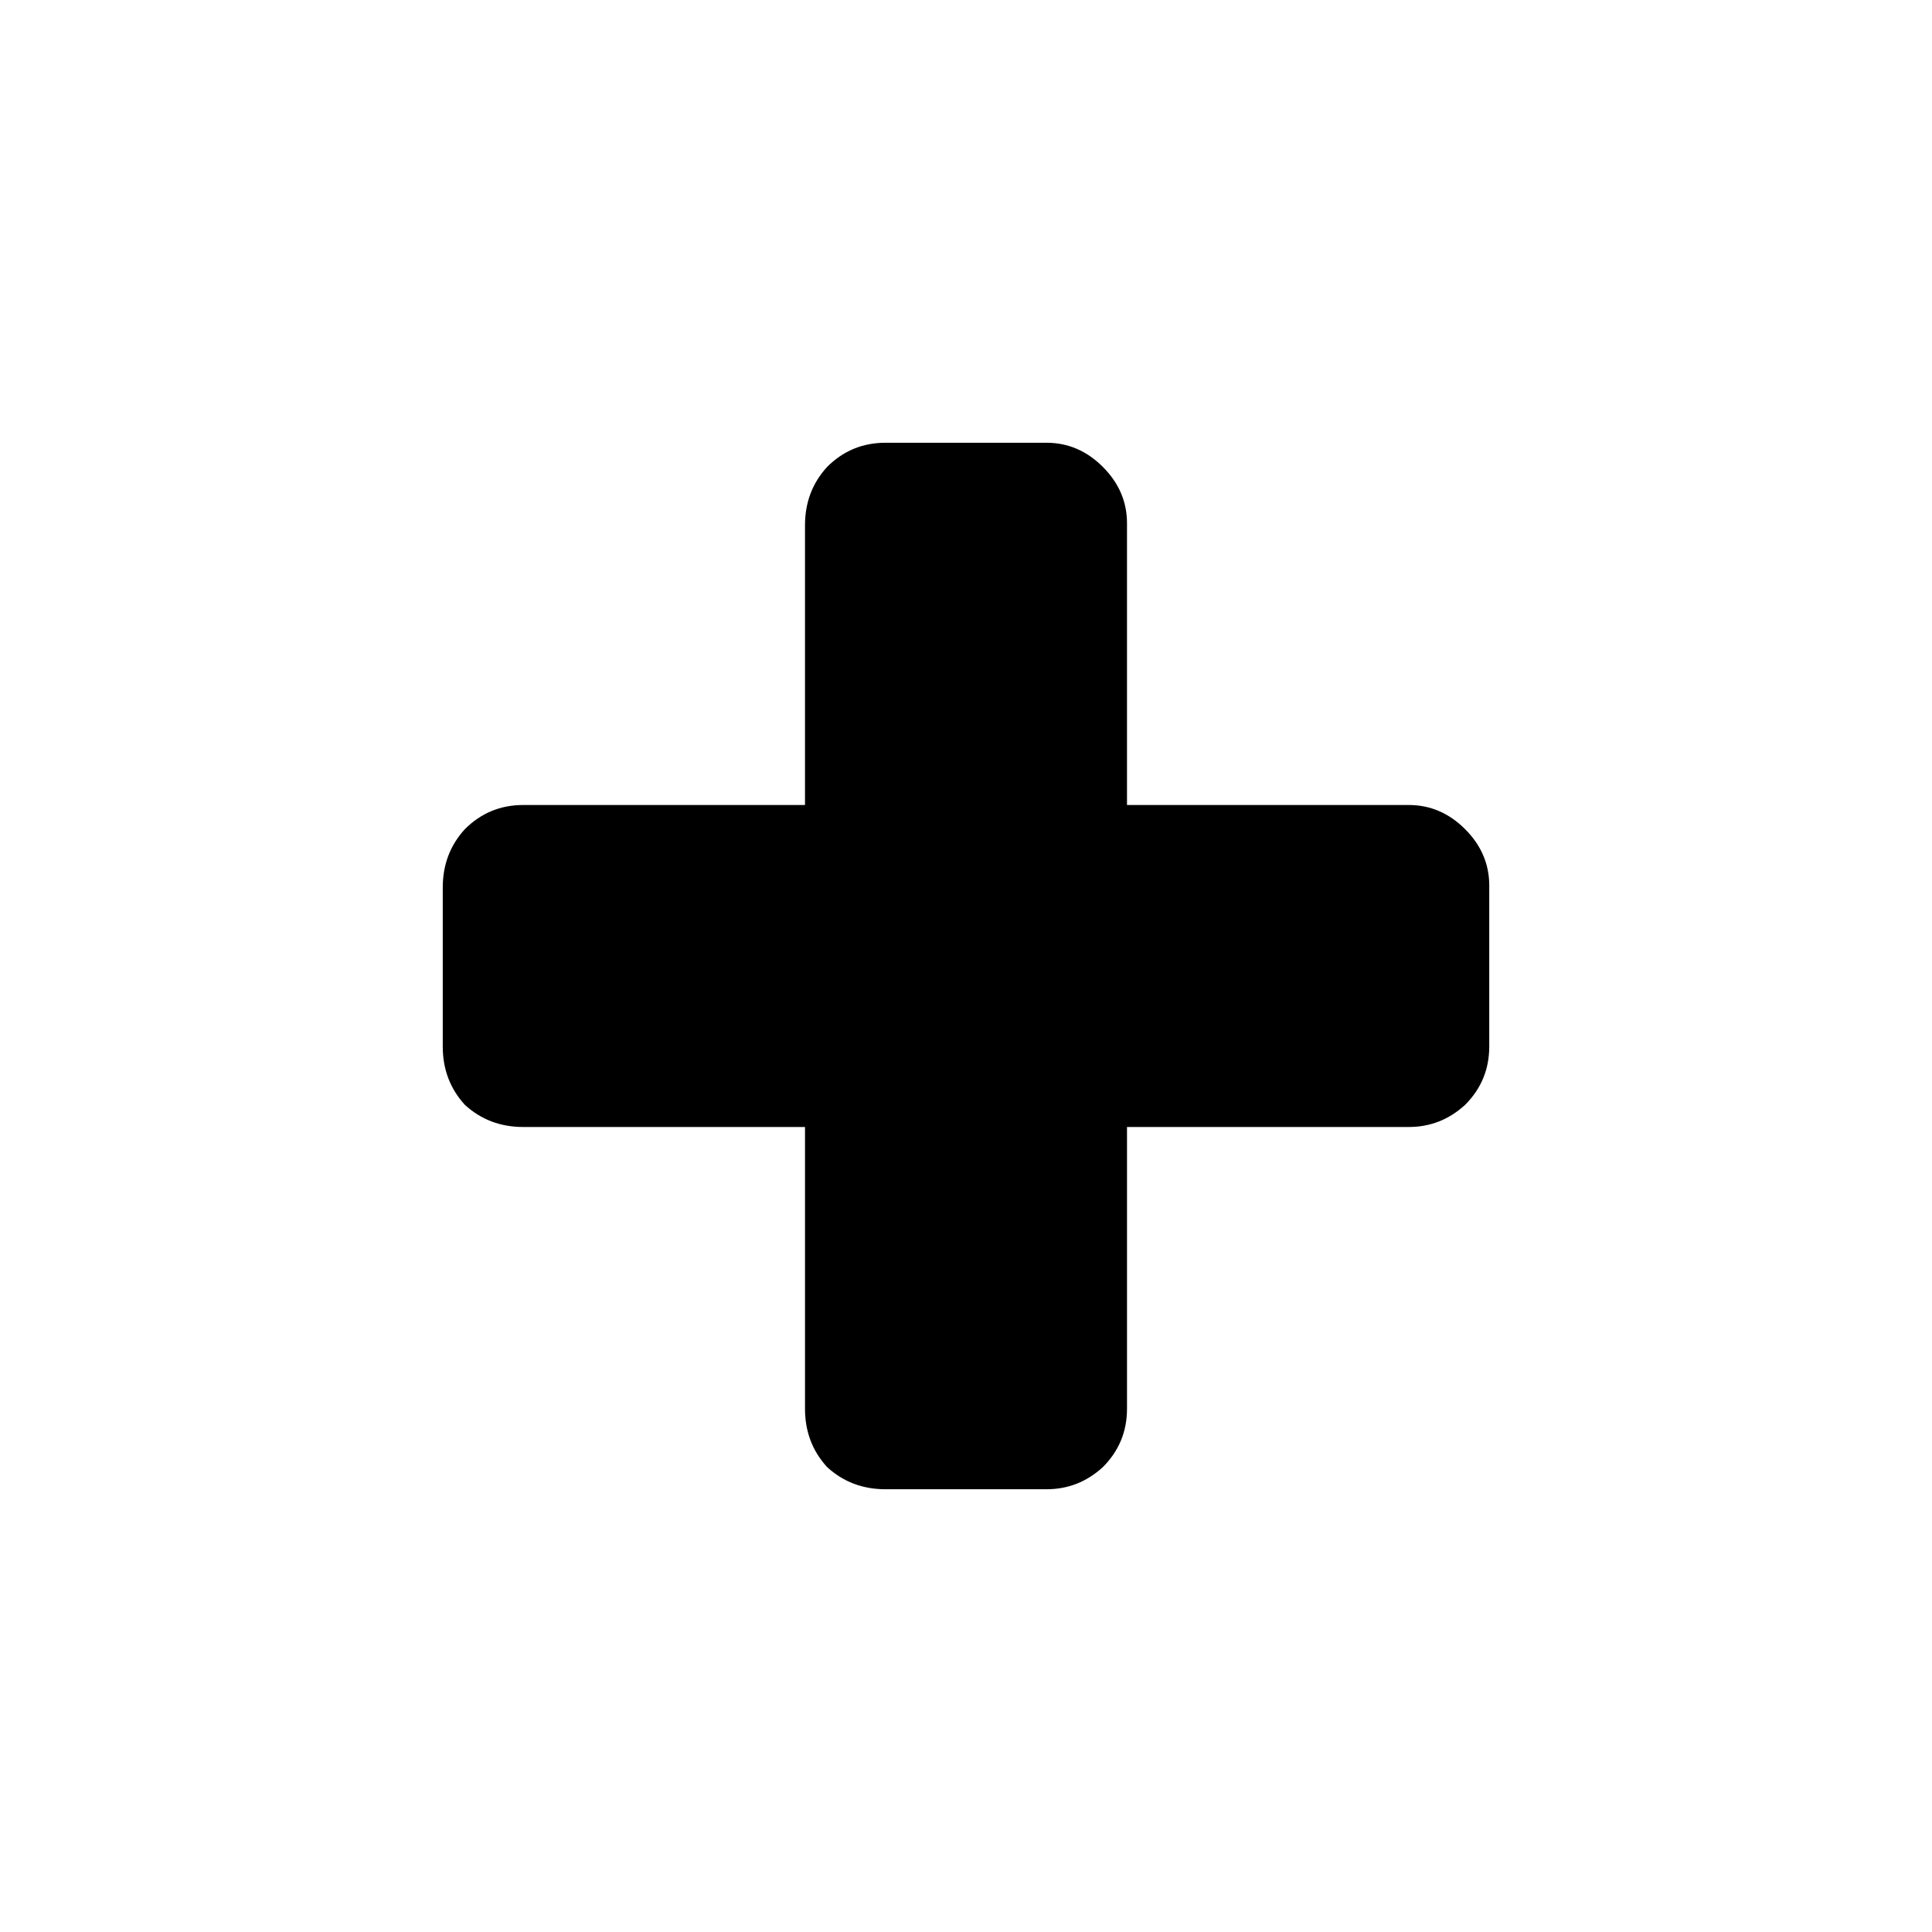 <svg xmlns:dc="http://purl.org/dc/elements/1.1/" xmlns:cc="http://creativecommons.org/ns#" xmlns:rdf="http://www.w3.org/1999/02/22-rdf-syntax-ns#" xmlns:svg="http://www.w3.org/2000/svg" xmlns="http://www.w3.org/2000/svg" xmlns:sodipodi="http://sodipodi.sourceforge.net/DTD/sodipodi-0.dtd" xmlns:inkscape="http://www.inkscape.org/namespaces/inkscape" width="48" height="48" id="svg5057" version="1.1" inkscape:version="0.91 r13725" viewBox="0 0 48 48" sodipodi:docname="all_icons.tar">
  <defs id="defs5059"/>
  <sodipodi:namedview id="base" pagecolor="#ffffff" bordercolor="#666666" borderopacity="1.0" inkscape:pageopacity="0.0" inkscape:pageshadow="2" inkscape:zoom="5.3607533" inkscape:cx="17.083968" inkscape:cy="9.574371" inkscape:current-layer="layer36" showgrid="true" inkscape:grid-bbox="true" inkscape:document-units="px" inkscape:window-width="1680" inkscape:window-height="988" inkscape:window-x="-8" inkscape:window-y="-8" inkscape:window-maximized="1" showguides="true">
    <inkscape:grid type="xygrid" id="grid6922"/>
  </sodipodi:namedview>
  <g inkscape:groupmode="layer" id="layer159" inkscape:label="plus-alt" style="display:inline;opacity:1">
    <path style="display:inline;fill:#000000;stroke:none" d="M 20.55,11.6 Q 21.15,11 22,11 l 4,0 q 0.8,0 1.4,0.6 0.6,0.6 0.6,1.4 l 0,7 7,0 q 0.8,0 1.4,0.6 0.6,0.6 0.6,1.4 l 0,4 q 0,0.85 -0.6,1.45 Q 35.8,28 35,28 l -7,0 0,7 q 0,0.85 -0.6,1.45 Q 26.8,37 26,37 l -4,0 Q 21.15,37 20.55,36.45 20,35.85 20,35 l 0,-7 -7,0 Q 12.15,28 11.55,27.45 11,26.85 11,26 l 0,-3.95 Q 11,21.2 11.55,20.6 12.15,20 13,20 l 7,0 0,-6.95 q 0,-0.85 0.55,-1.45" id="path6336" inkscape:connector-curvature="0"/>
  </g>
  </svg>